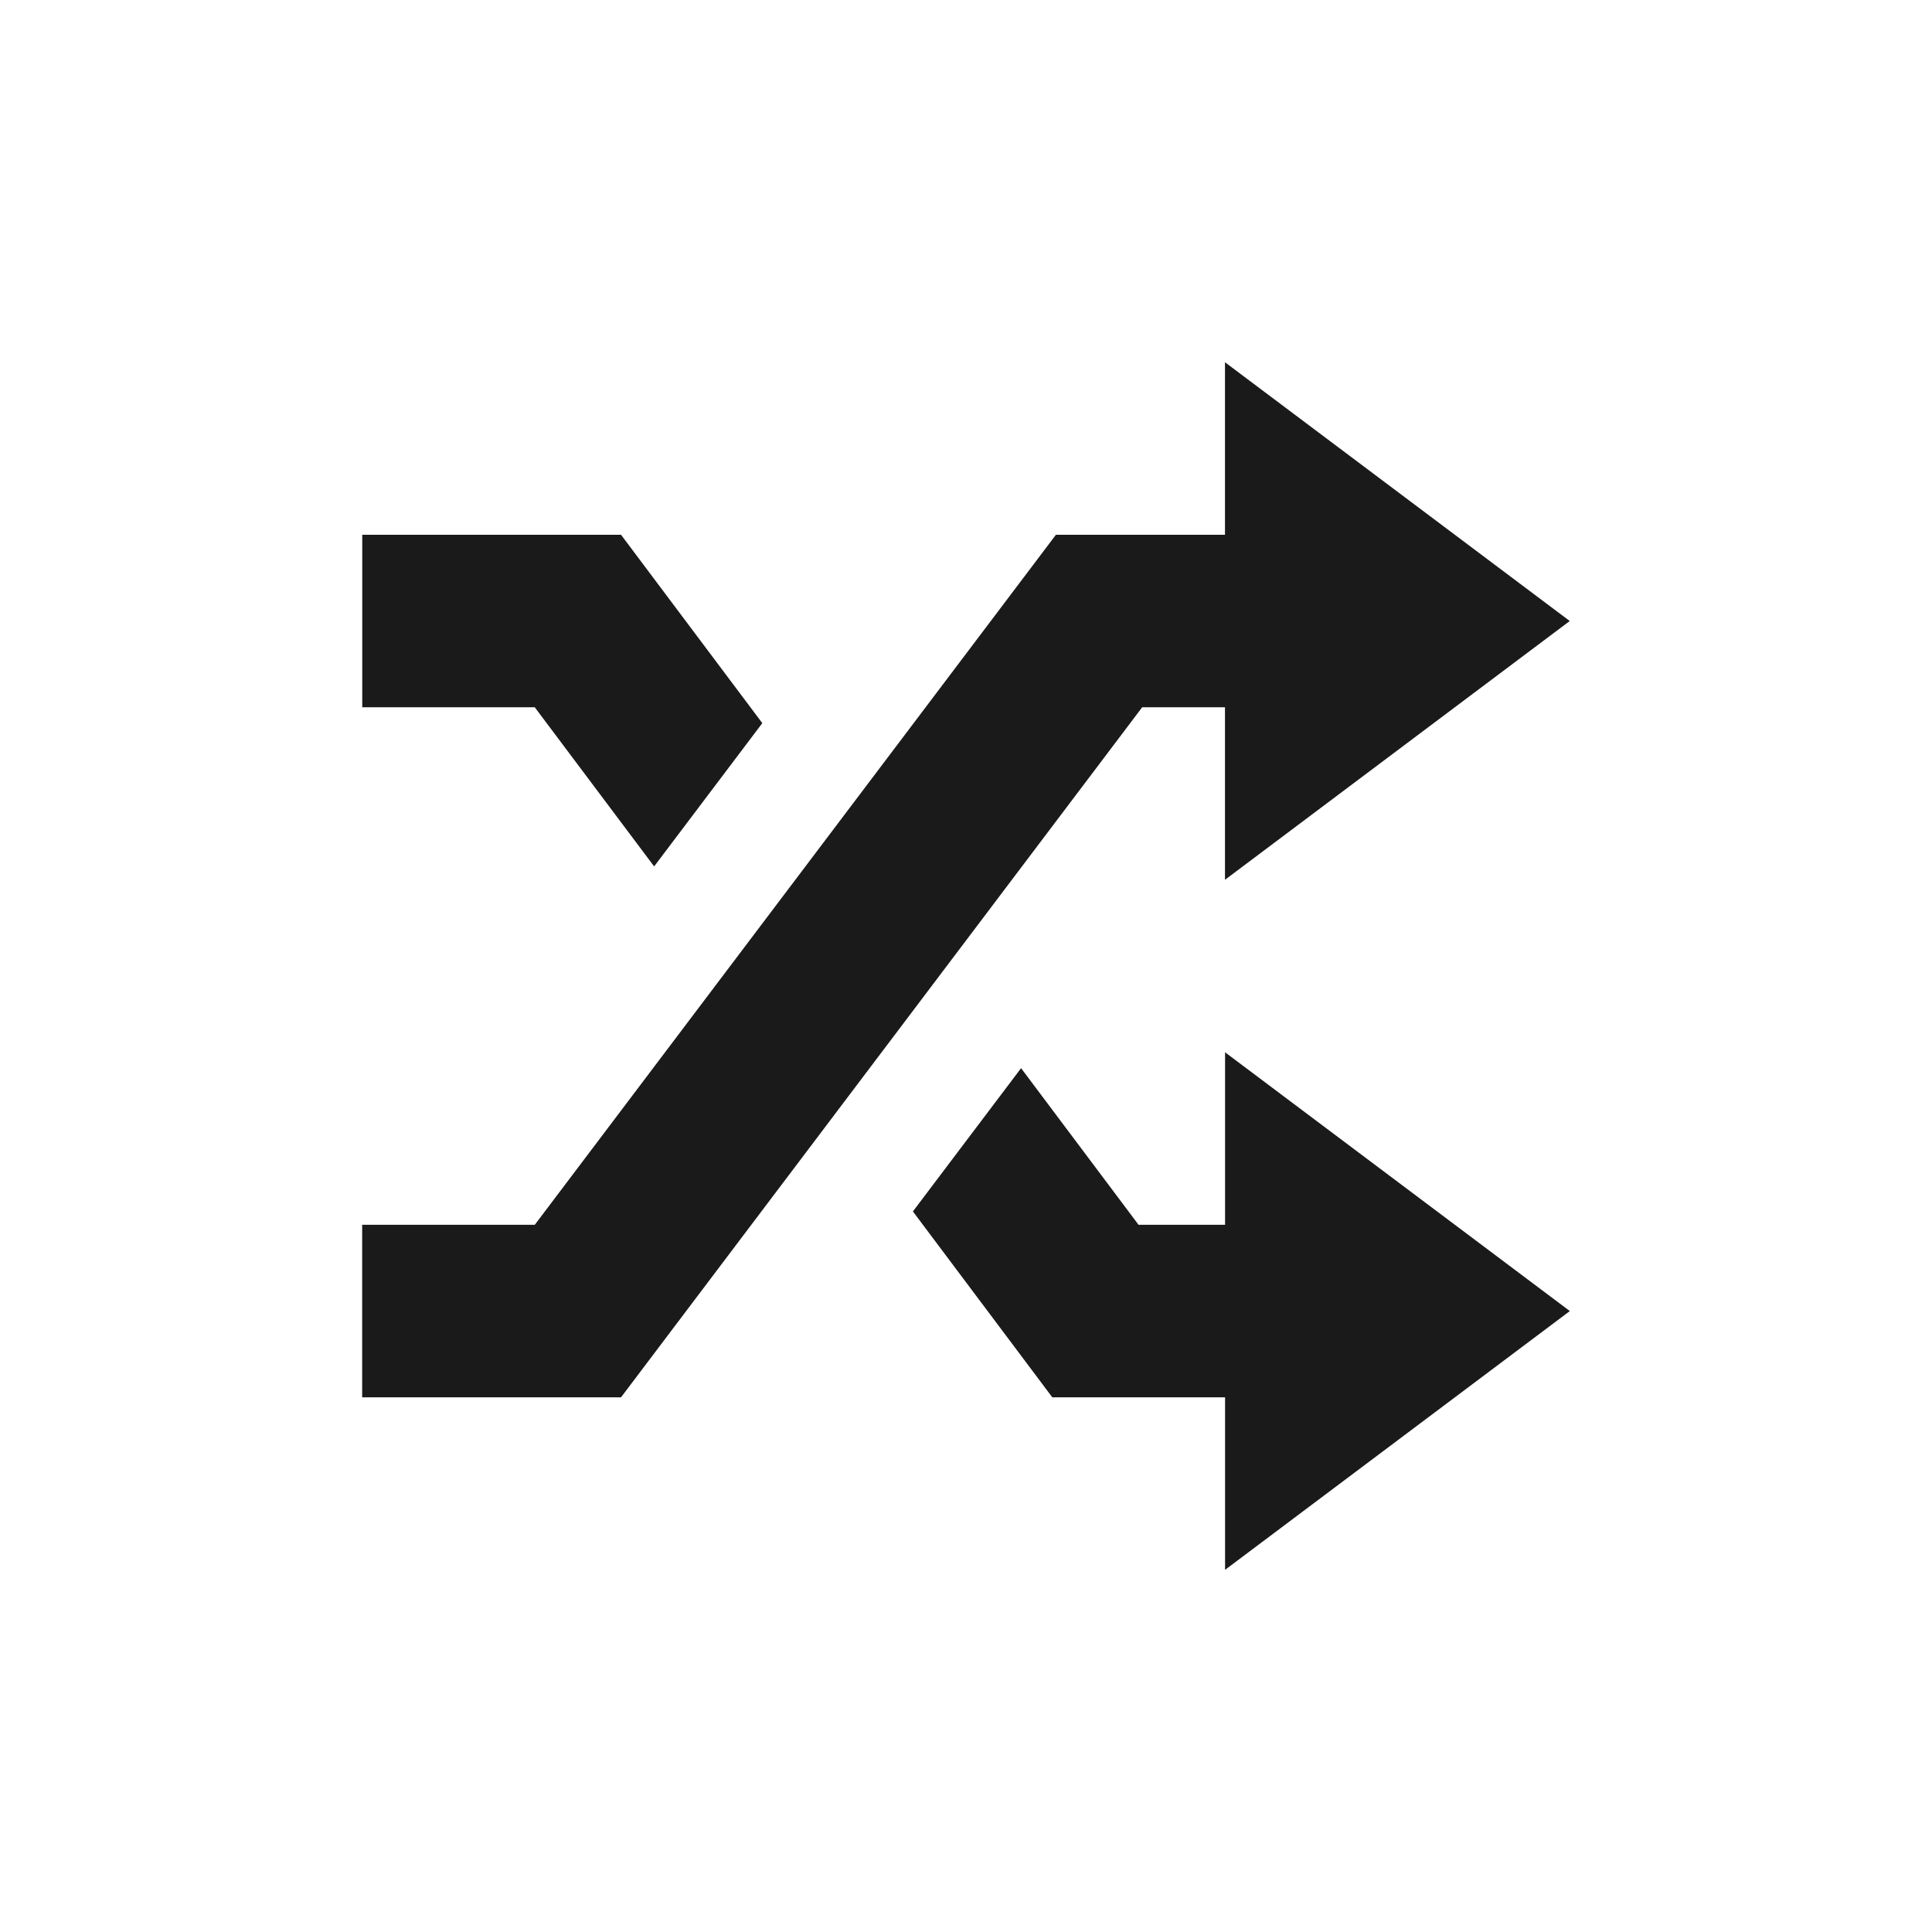 <?xml version="1.0" encoding="UTF-8" standalone="no"?>
<!-- Created with Inkscape (http://www.inkscape.org/) -->

<svg
   xmlns:dc="http://purl.org/dc/elements/1.1/"
   xmlns:cc="http://creativecommons.org/ns#"
   xmlns:rdf="http://www.w3.org/1999/02/22-rdf-syntax-ns#"
   xmlns:svg="http://www.w3.org/2000/svg"
   xmlns="http://www.w3.org/2000/svg"
   xmlns:sodipodi="http://sodipodi.sourceforge.net/DTD/sodipodi-0.dtd"
   xmlns:inkscape="http://www.inkscape.org/namespaces/inkscape"
   width="48"
   height="48"
   id="svg2"
   version="1.1"
   inkscape:version="0.48+devel r12485"
   sodipodi:docname="media-playlist-shuffle.svg">
  <defs
     id="defs4" />
  <sodipodi:namedview
     id="base"
     pagecolor="#ffffff"
     bordercolor="#666666"
     borderopacity="1.0"
     inkscape:pageopacity="0.0"
     inkscape:pageshadow="2"
     inkscape:zoom="4.0074349"
     inkscape:cx="-4.6094399"
     inkscape:cy="21.314535"
     inkscape:document-units="px"
     inkscape:current-layer="layer1"
     showgrid="false"
     inkscape:window-width="1366"
     inkscape:window-height="716"
     inkscape:window-x="0"
     inkscape:window-y="28"
     inkscape:window-maximized="1" />
  <g
     inkscape:label="Capa 1"
     inkscape:groupmode="layer"
     id="layer1"
     transform="translate(0,-1004.362)">
    <g
       id="Icons with numbers"
       transform="matrix(2.143,0,0,2.143,6.857,1011.219)"
       style="fill:#1a1a1a;stroke:none">
      <g
         transform="translate(-384,-96)"
         id="Group"
         style="fill:#1a1a1a">
        <path
           id="Shape"
           d="m 393,109 -1.616,-2.155 1.254,-1.661 L 394,107 l 1.003,0 0,-2 3.997,3 -3.997,3 0,-2 z M 388.384,102.845 387,101 l -2,0 0,-2 3,0 1.638,2.184 z M 393.042,99 l 1.96,0 0,-2 3.997,3 -3.997,3 0,-2 -0.96,0 -6.042,8 -3.001,0 0,-2 2.001,0 z"
           inkscape:connector-curvature="0"
           sodipodi:nodetypes="ccccccccccccccccccccccccccccc"
           style="fill:#1a1a1a" />
      </g>
    </g>
  </g>
</svg>
